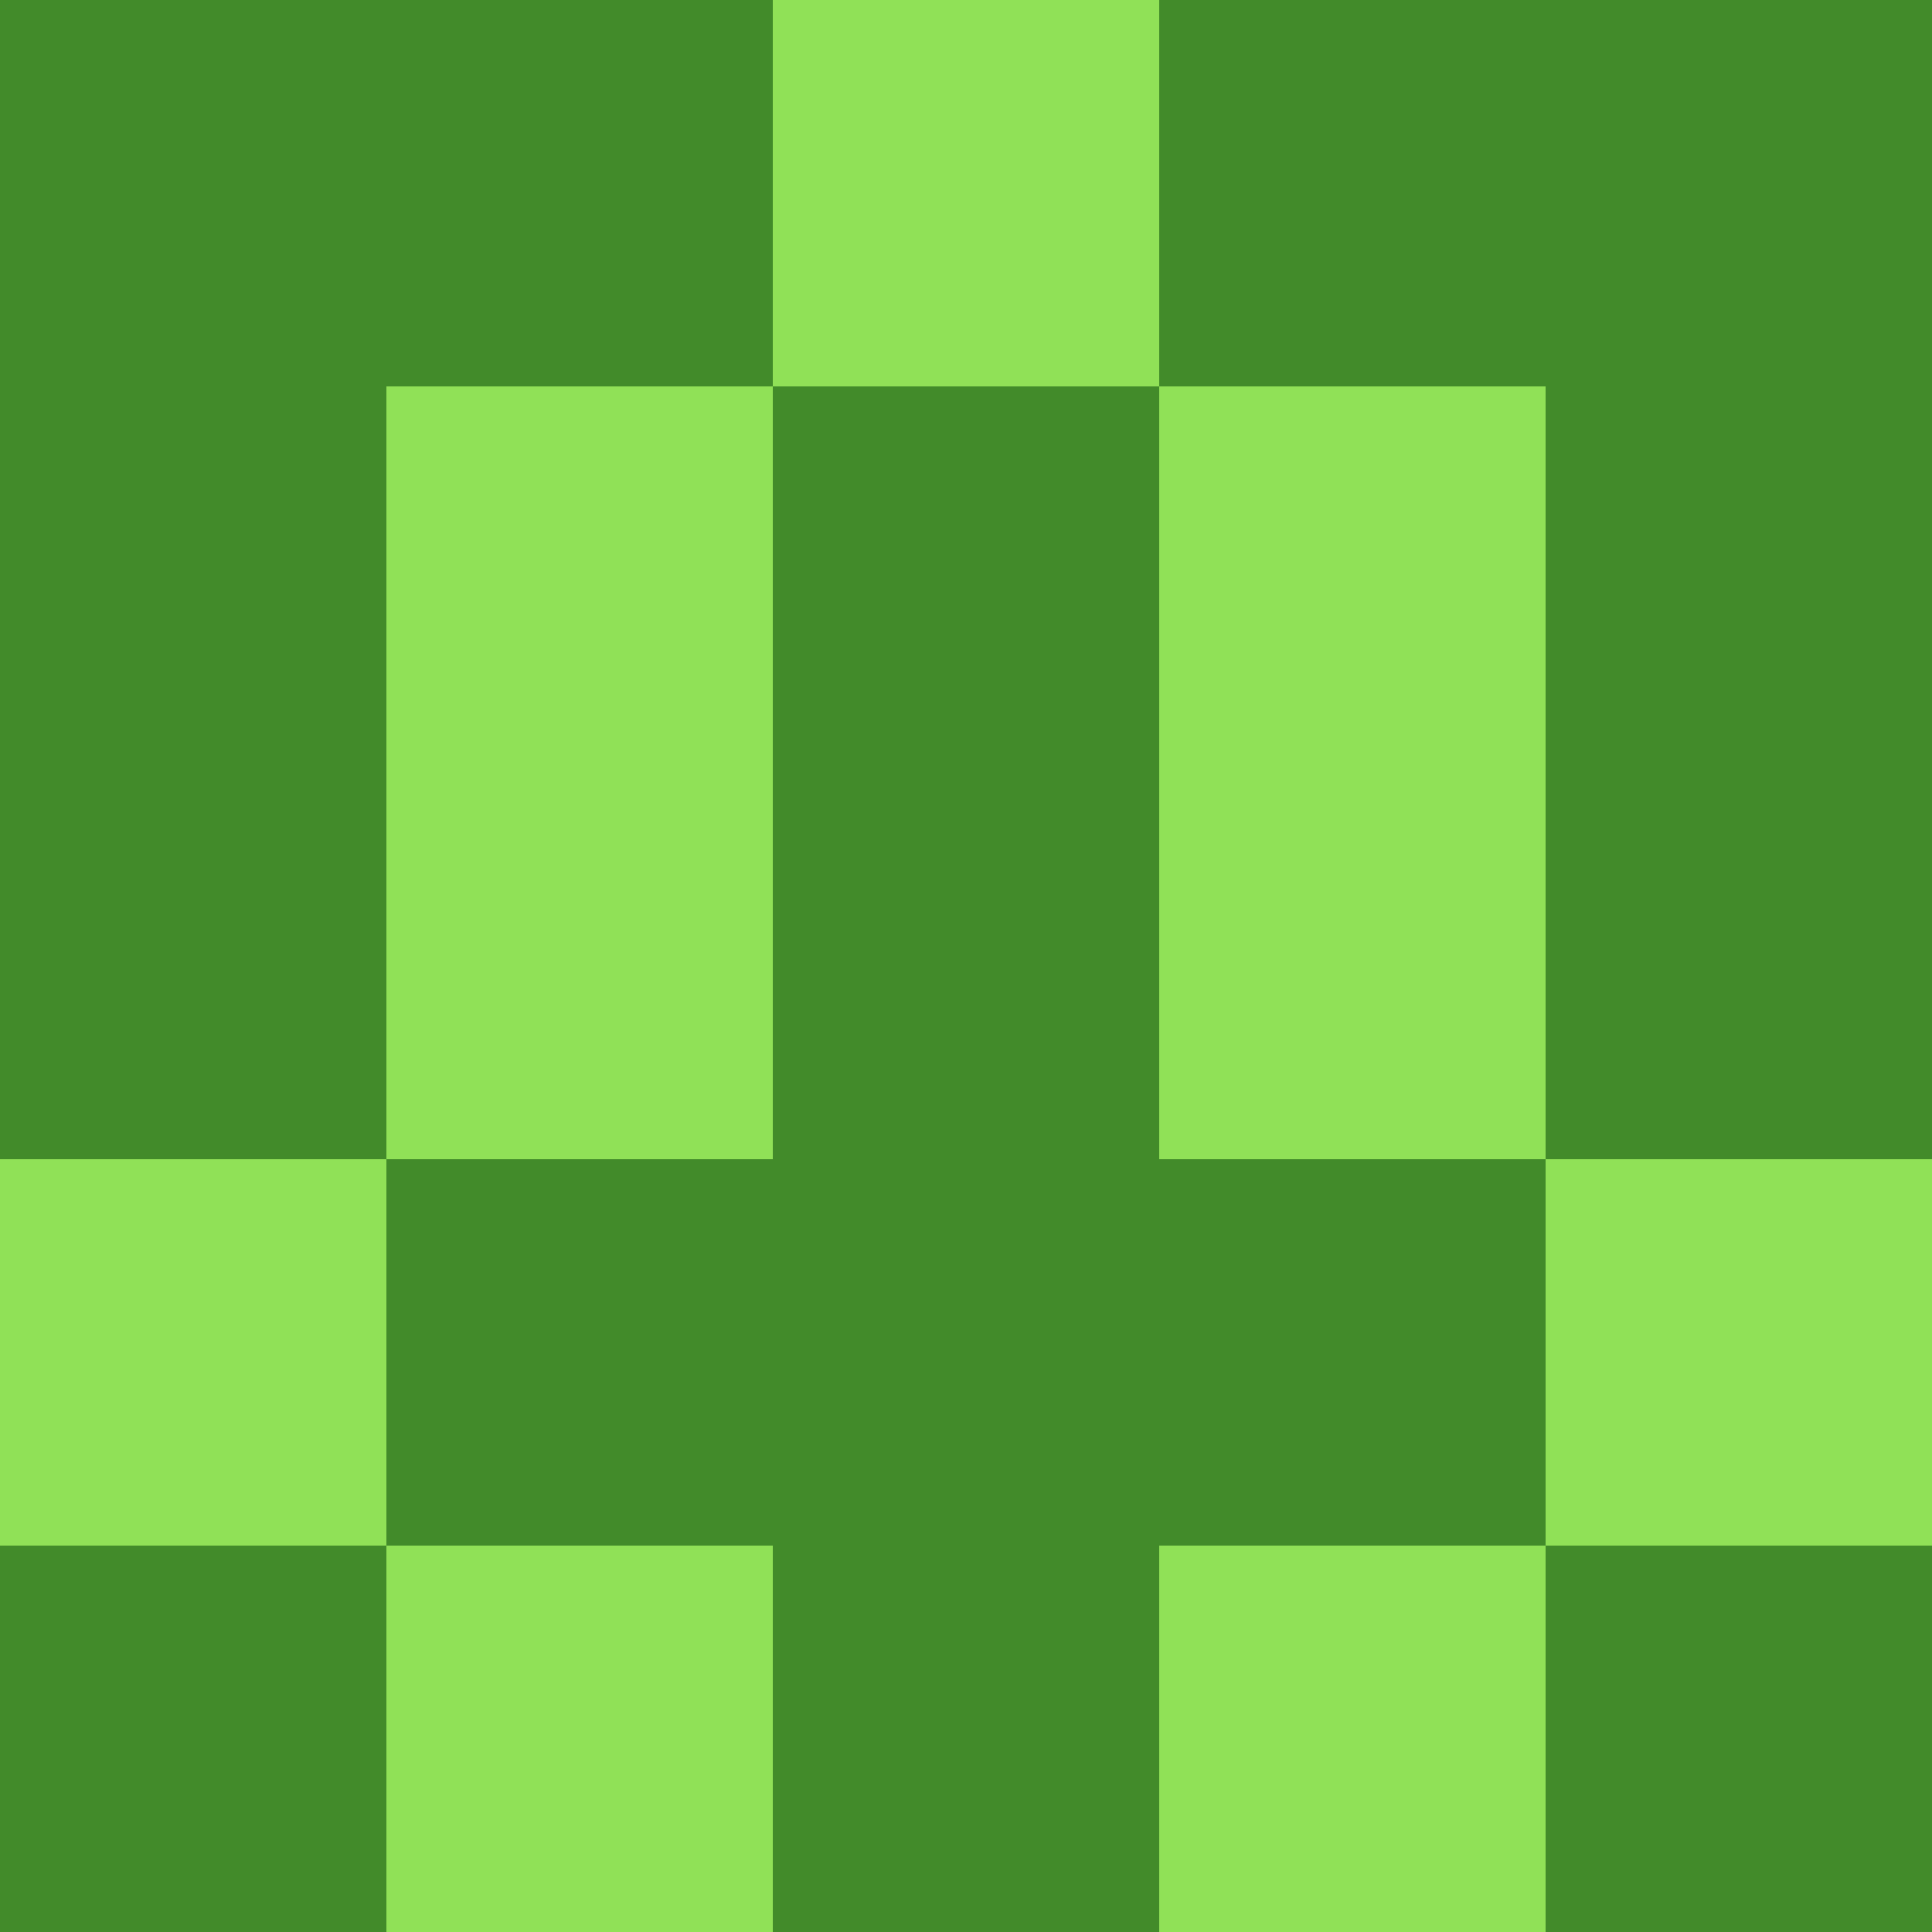 <?xml version="1.0" encoding="utf-8"?>
<!DOCTYPE svg PUBLIC "-//W3C//DTD SVG 20010904//EN"
        "http://www.w3.org/TR/2001/REC-SVG-20010904/DTD/svg10.dtd">

<svg width="400" height="400" viewBox="0 0 5 5"
    xmlns="http://www.w3.org/2000/svg"
    xmlns:xlink="http://www.w3.org/1999/xlink">
            <rect x="0" y="0" width="1" height="1" fill="#428B2A" />
        <rect x="0" y="1" width="1" height="1" fill="#428B2A" />
        <rect x="0" y="2" width="1" height="1" fill="#428B2A" />
        <rect x="0" y="3" width="1" height="1" fill="#90E157" />
        <rect x="0" y="4" width="1" height="1" fill="#428B2A" />
                <rect x="1" y="0" width="1" height="1" fill="#428B2A" />
        <rect x="1" y="1" width="1" height="1" fill="#90E157" />
        <rect x="1" y="2" width="1" height="1" fill="#90E157" />
        <rect x="1" y="3" width="1" height="1" fill="#428B2A" />
        <rect x="1" y="4" width="1" height="1" fill="#90E157" />
                <rect x="2" y="0" width="1" height="1" fill="#90E157" />
        <rect x="2" y="1" width="1" height="1" fill="#428B2A" />
        <rect x="2" y="2" width="1" height="1" fill="#428B2A" />
        <rect x="2" y="3" width="1" height="1" fill="#428B2A" />
        <rect x="2" y="4" width="1" height="1" fill="#428B2A" />
                <rect x="3" y="0" width="1" height="1" fill="#428B2A" />
        <rect x="3" y="1" width="1" height="1" fill="#90E157" />
        <rect x="3" y="2" width="1" height="1" fill="#90E157" />
        <rect x="3" y="3" width="1" height="1" fill="#428B2A" />
        <rect x="3" y="4" width="1" height="1" fill="#90E157" />
                <rect x="4" y="0" width="1" height="1" fill="#428B2A" />
        <rect x="4" y="1" width="1" height="1" fill="#428B2A" />
        <rect x="4" y="2" width="1" height="1" fill="#428B2A" />
        <rect x="4" y="3" width="1" height="1" fill="#90E157" />
        <rect x="4" y="4" width="1" height="1" fill="#428B2A" />
        
</svg>


